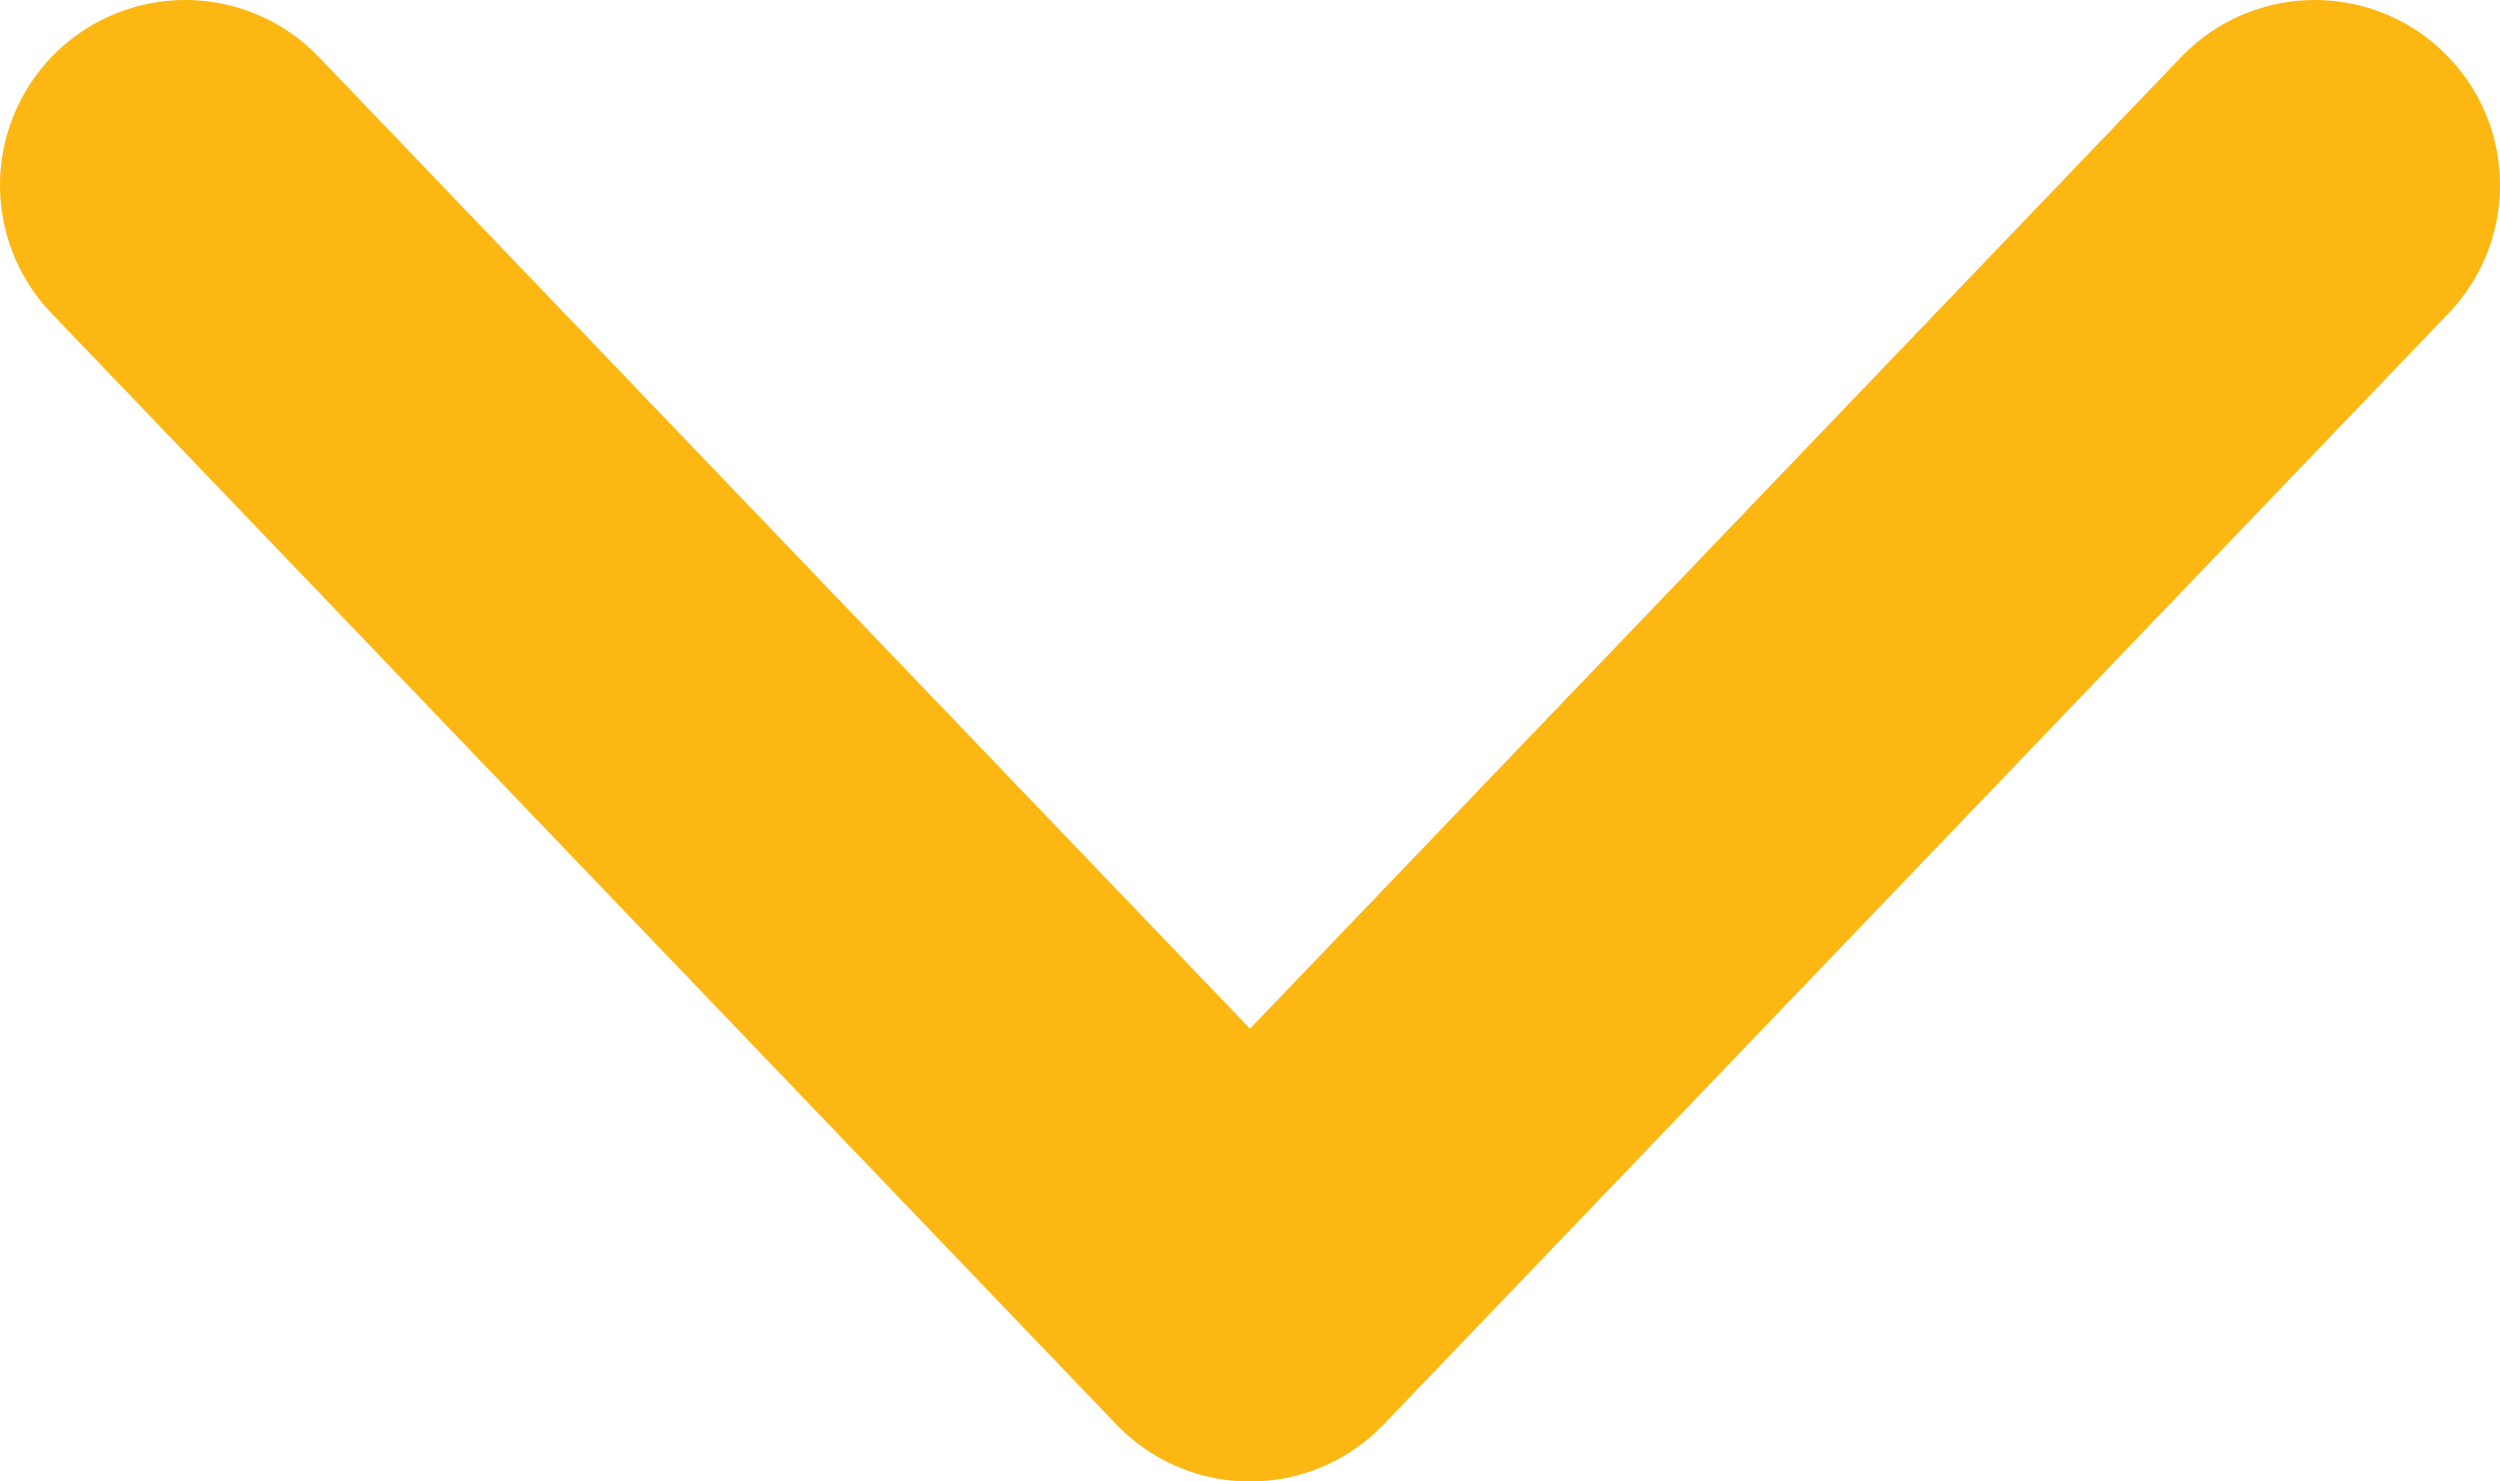<?xml version="1.0" encoding="UTF-8" standalone="no"?>
<svg width="54px" height="32px" viewBox="0 0 54 32" version="1.1" xmlns="http://www.w3.org/2000/svg" xmlns:xlink="http://www.w3.org/1999/xlink">
    <!-- Generator: Sketch 46.2 (44496) - http://www.bohemiancoding.com/sketch -->
    <title>Path 7</title>
    <desc>Created with Sketch.</desc>
    <defs></defs>
    <g id="Page-1" stroke="none" stroke-width="1" fill="none" fill-rule="evenodd" stroke-linecap="round" stroke-linejoin="round">
        <g id="Artboard" transform="translate(-896, -810)" stroke-width="8" stroke="#FCB713">
            <g id="Group-4" transform="translate(444, 754)">
                <polyline id="Path-7" points="456 60 479 84 502 60"></polyline>
            </g>
        </g>
    </g>
</svg>